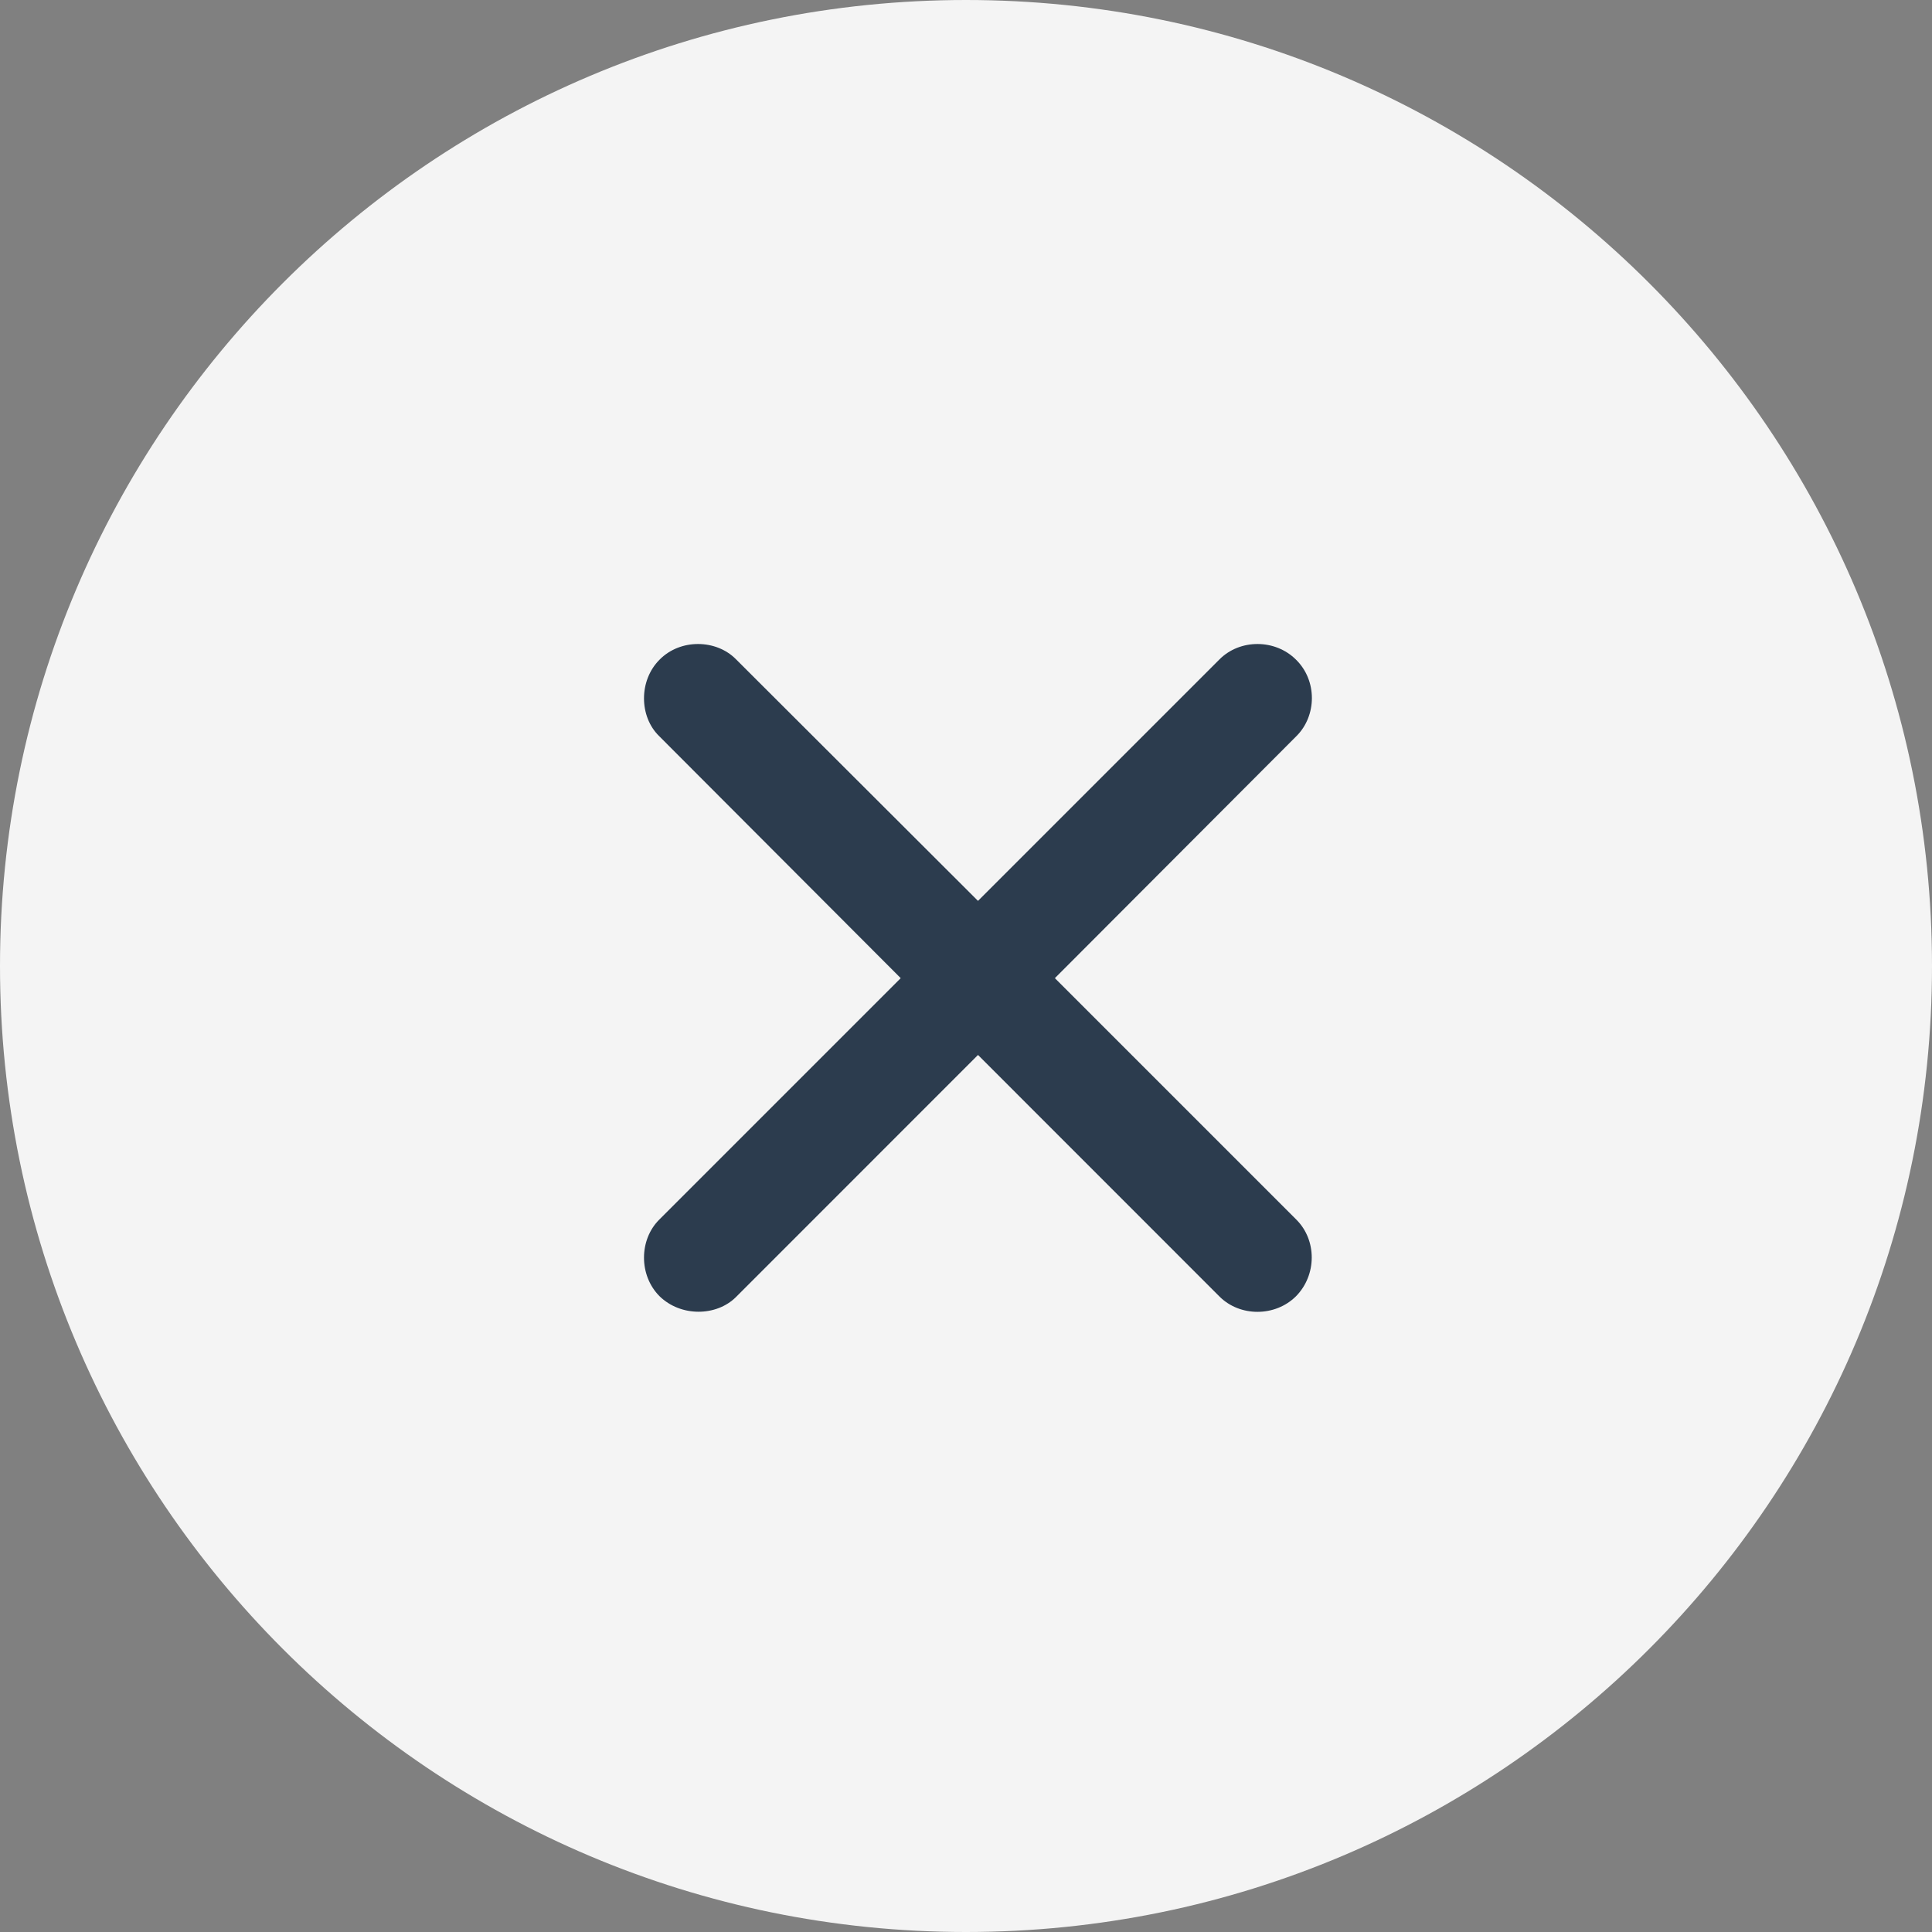 <svg width="24" height="24" viewBox="0 0 24 24" fill="none" xmlns="http://www.w3.org/2000/svg">
<rect x="0" y="0" width="24" height="24" fill="#808080" stroke="none"/>
<path fill-rule="evenodd" clip-rule="evenodd" d="M12 24C18.627 24 24 18.627 24 12C24 5.373 18.627 0 12 0C5.373 0 0 5.373 0 12C0 18.627 5.373 24 12 24Z" fill="#F4F4F4"/>
<path d="M8.188 15.152C7.939 15.401 7.934 15.842 8.193 16.102C8.457 16.36 8.899 16.355 9.143 16.112L12.149 13.105L15.15 16.107C15.404 16.36 15.841 16.36 16.1 16.102C16.359 15.838 16.359 15.406 16.105 15.152L13.104 12.151L16.105 9.144C16.359 8.891 16.364 8.454 16.1 8.195C15.841 7.936 15.404 7.936 15.15 8.19L12.149 11.191L9.143 8.19C8.899 7.941 8.452 7.931 8.193 8.195C7.934 8.454 7.939 8.901 8.188 9.144L11.189 12.151L8.188 15.152Z" fill="#2C3C4E"/>
</svg>
